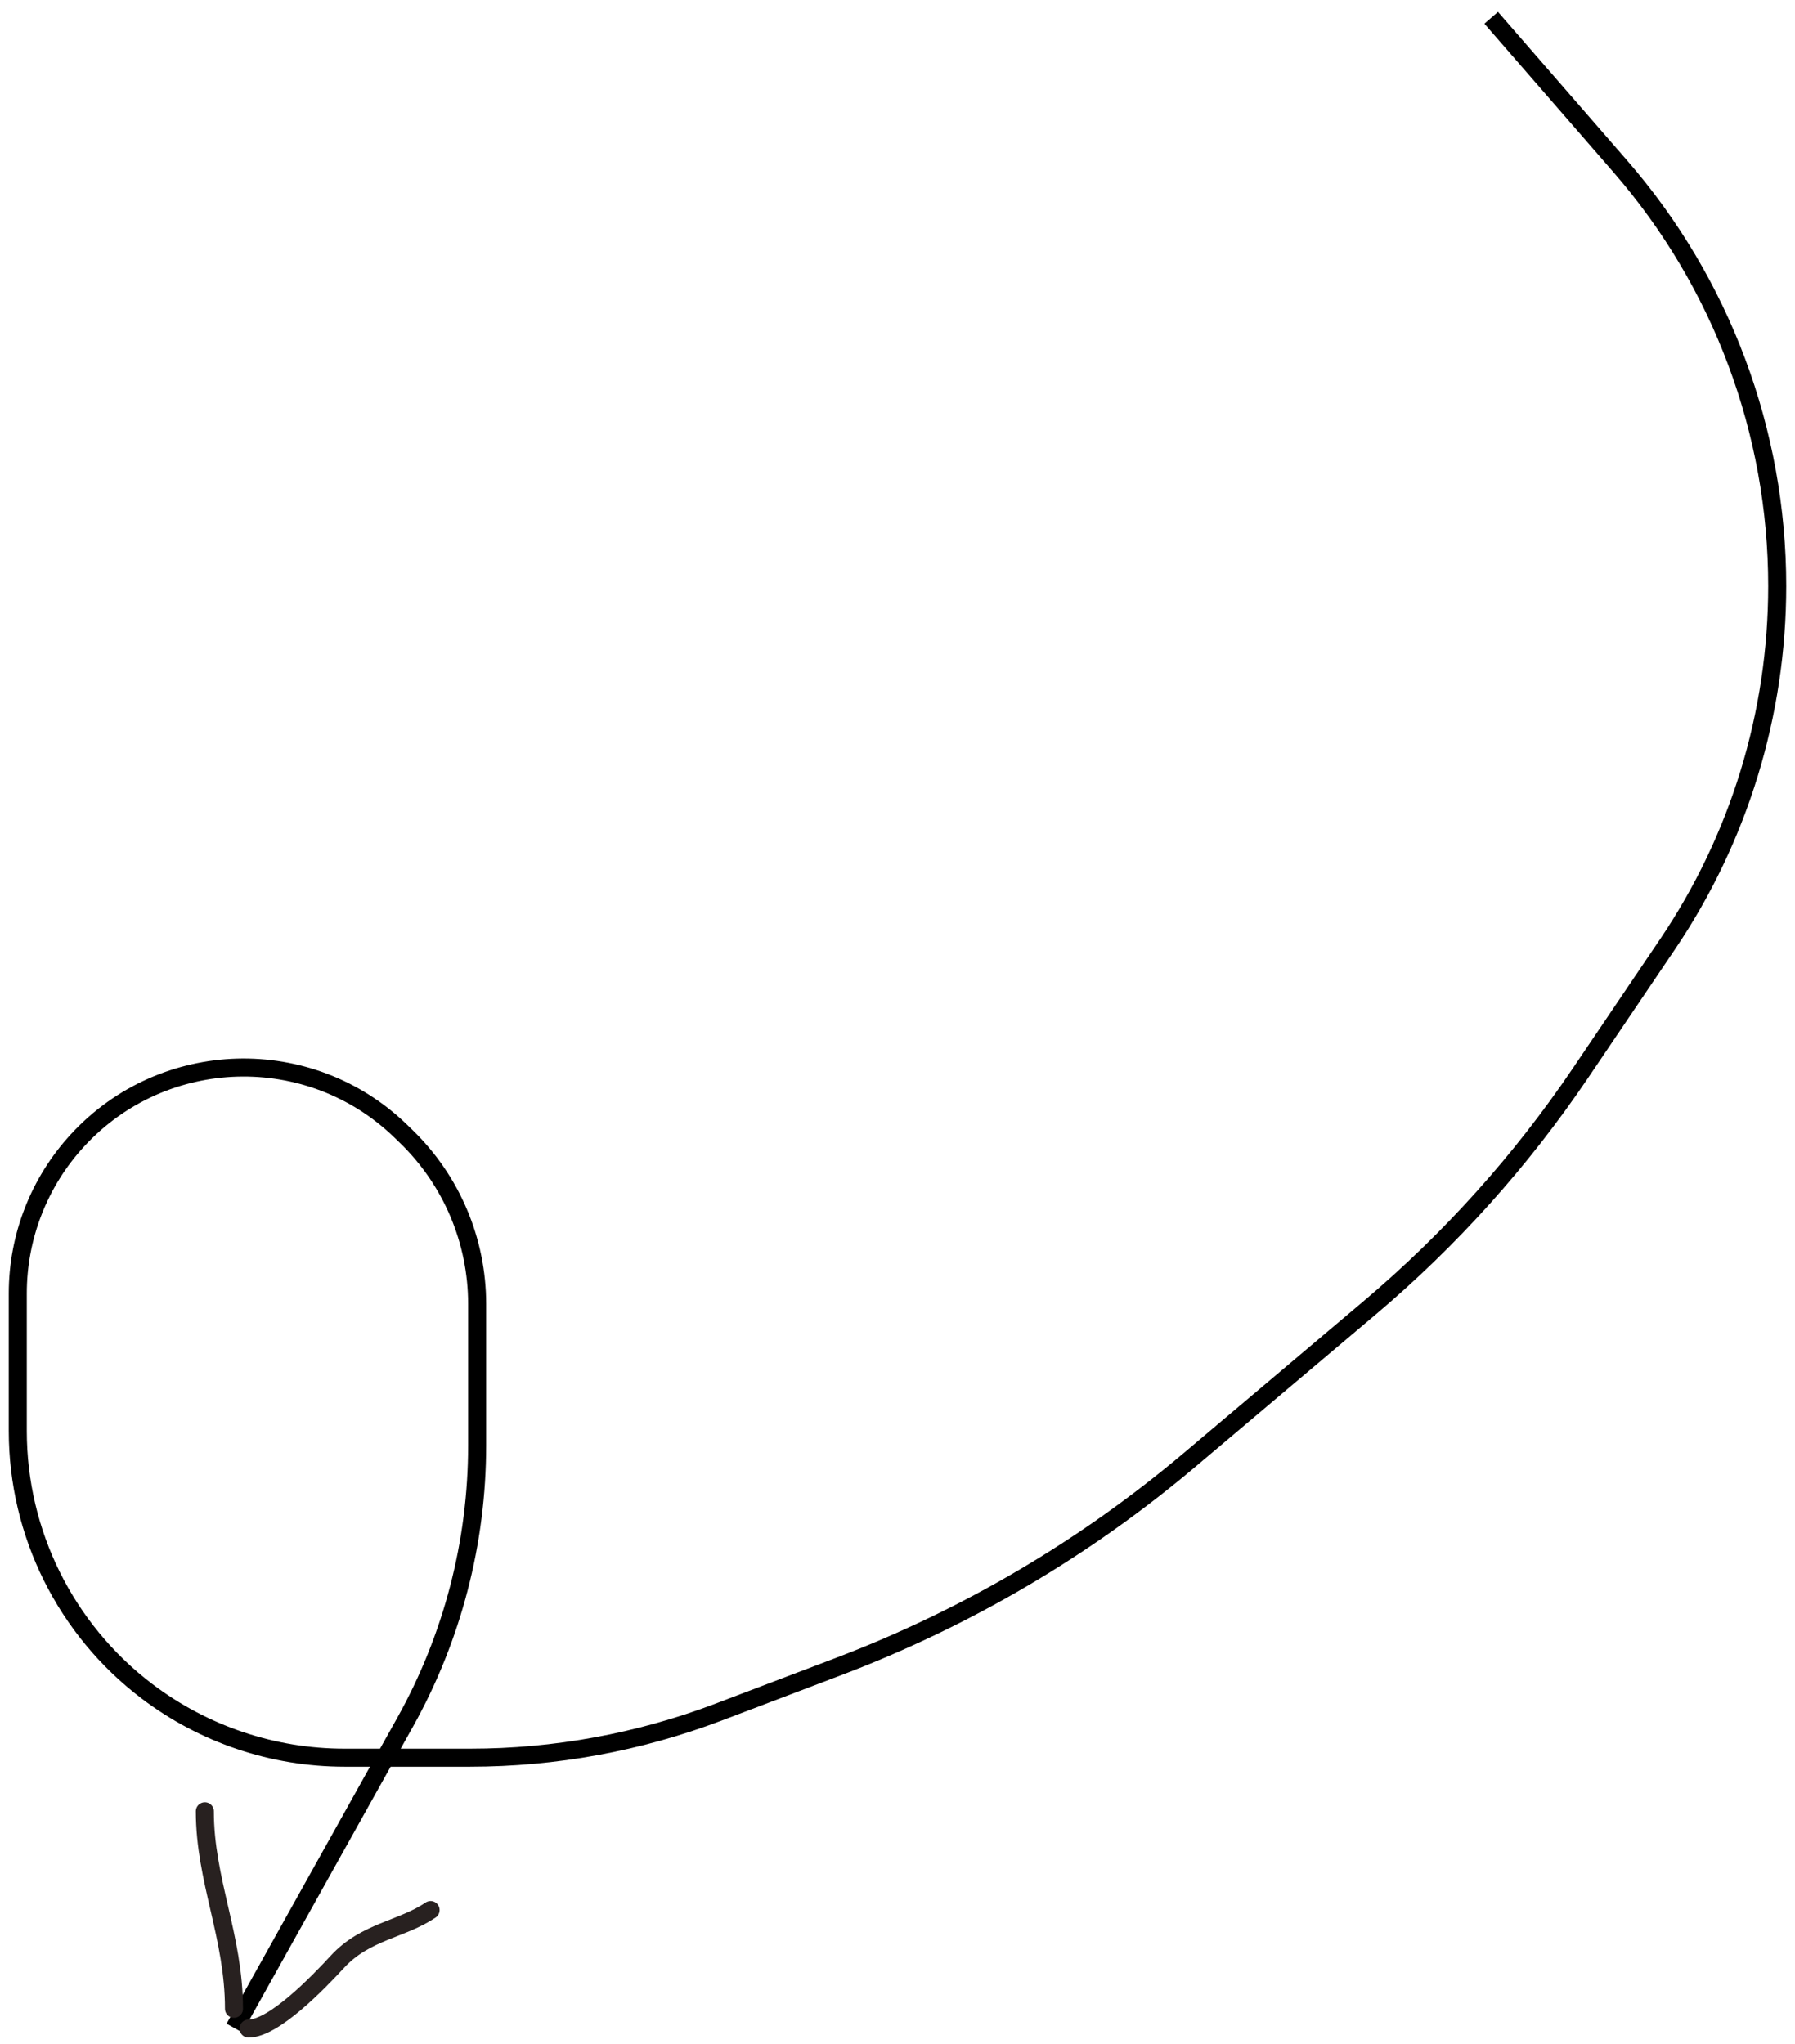 <svg width="101" height="115" viewBox="0 0 101 115" fill="none" xmlns="http://www.w3.org/2000/svg">
<path d="M83.906 1L91.176 9.367C96.866 15.916 100 24.301 100 32.977V32.977C100 40.161 97.851 47.181 93.828 53.133L88.918 60.4C85.593 65.32 81.606 69.759 77.069 73.591L66.928 82.156C61.058 87.114 54.389 91.04 47.206 93.769L40.429 96.343C35.964 98.039 31.227 98.908 26.45 98.908H19.382C15.366 98.908 11.461 97.593 8.263 95.164V95.164C3.687 91.688 1 86.272 1 80.526V72.778C1 69.587 2.2 66.513 4.363 64.167V64.167C9.203 58.914 17.42 58.681 22.55 63.652L22.856 63.949C25.407 66.42 26.847 69.821 26.847 73.373V81.341C26.847 86.787 25.454 92.144 22.801 96.9L13.192 114.124" stroke="black" stroke-width="1.014"/>
<path d="M11.526 101.923C11.526 105.807 13.165 108.961 13.165 113.039" stroke="#282120" stroke-width="1.014" stroke-linecap="round"/>
<path d="M13.985 114.15C15.401 114.15 17.87 111.601 18.992 110.383C20.561 108.68 22.614 108.575 24.228 107.481" stroke="#282120" stroke-width="1.014" stroke-linecap="round"/>
</svg>
